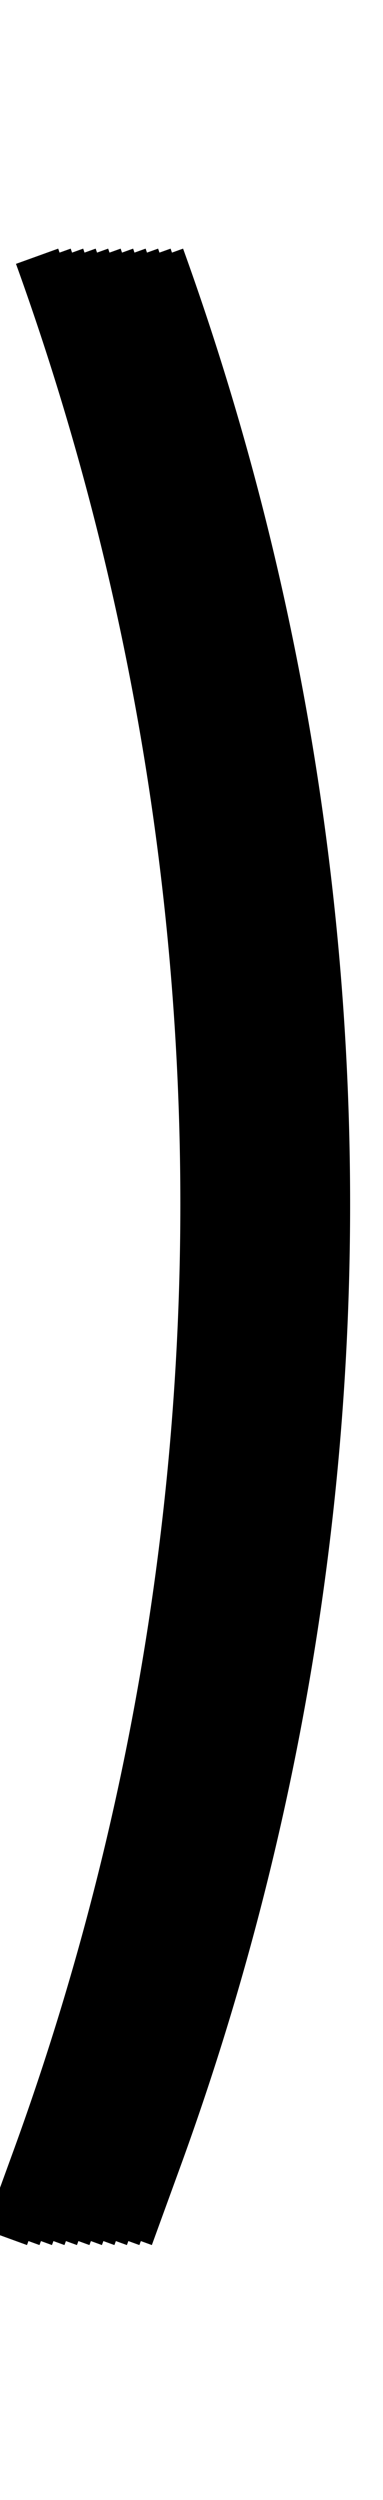 <svg id="Layer_2" data-name="Layer 2" xmlns="http://www.w3.org/2000/svg" width="30.67" height="200" viewBox="0 0 30.67 200">
  <title>_</title>
  <path d="M2.28,179.29l.88.32.12-.32.88.32.12-.32.88.32.12-.32.88.32.12-.32.88.32.12-.32.88.32.12-.32.88.32.12-.32.88.32.12-.32.88.32.12-.32.88.32,2.38-6.54a225,225,0,0,0,.12-153.18l-.89.32-.11-.32-.89.32-.11-.32-.89.32-.11-.32-.89.32-.11-.32-.89.32-.11-.32-.89.32-.11-.32-.89.32-.11-.32-.89.32-.11-.32-.89.32-.11-.32-.89.32-.11-.32L1.28,21.11a221.4,221.4,0,0,1-.12,150.73l-2.38,6.54,3.38,1.23Z"/>
</svg>

